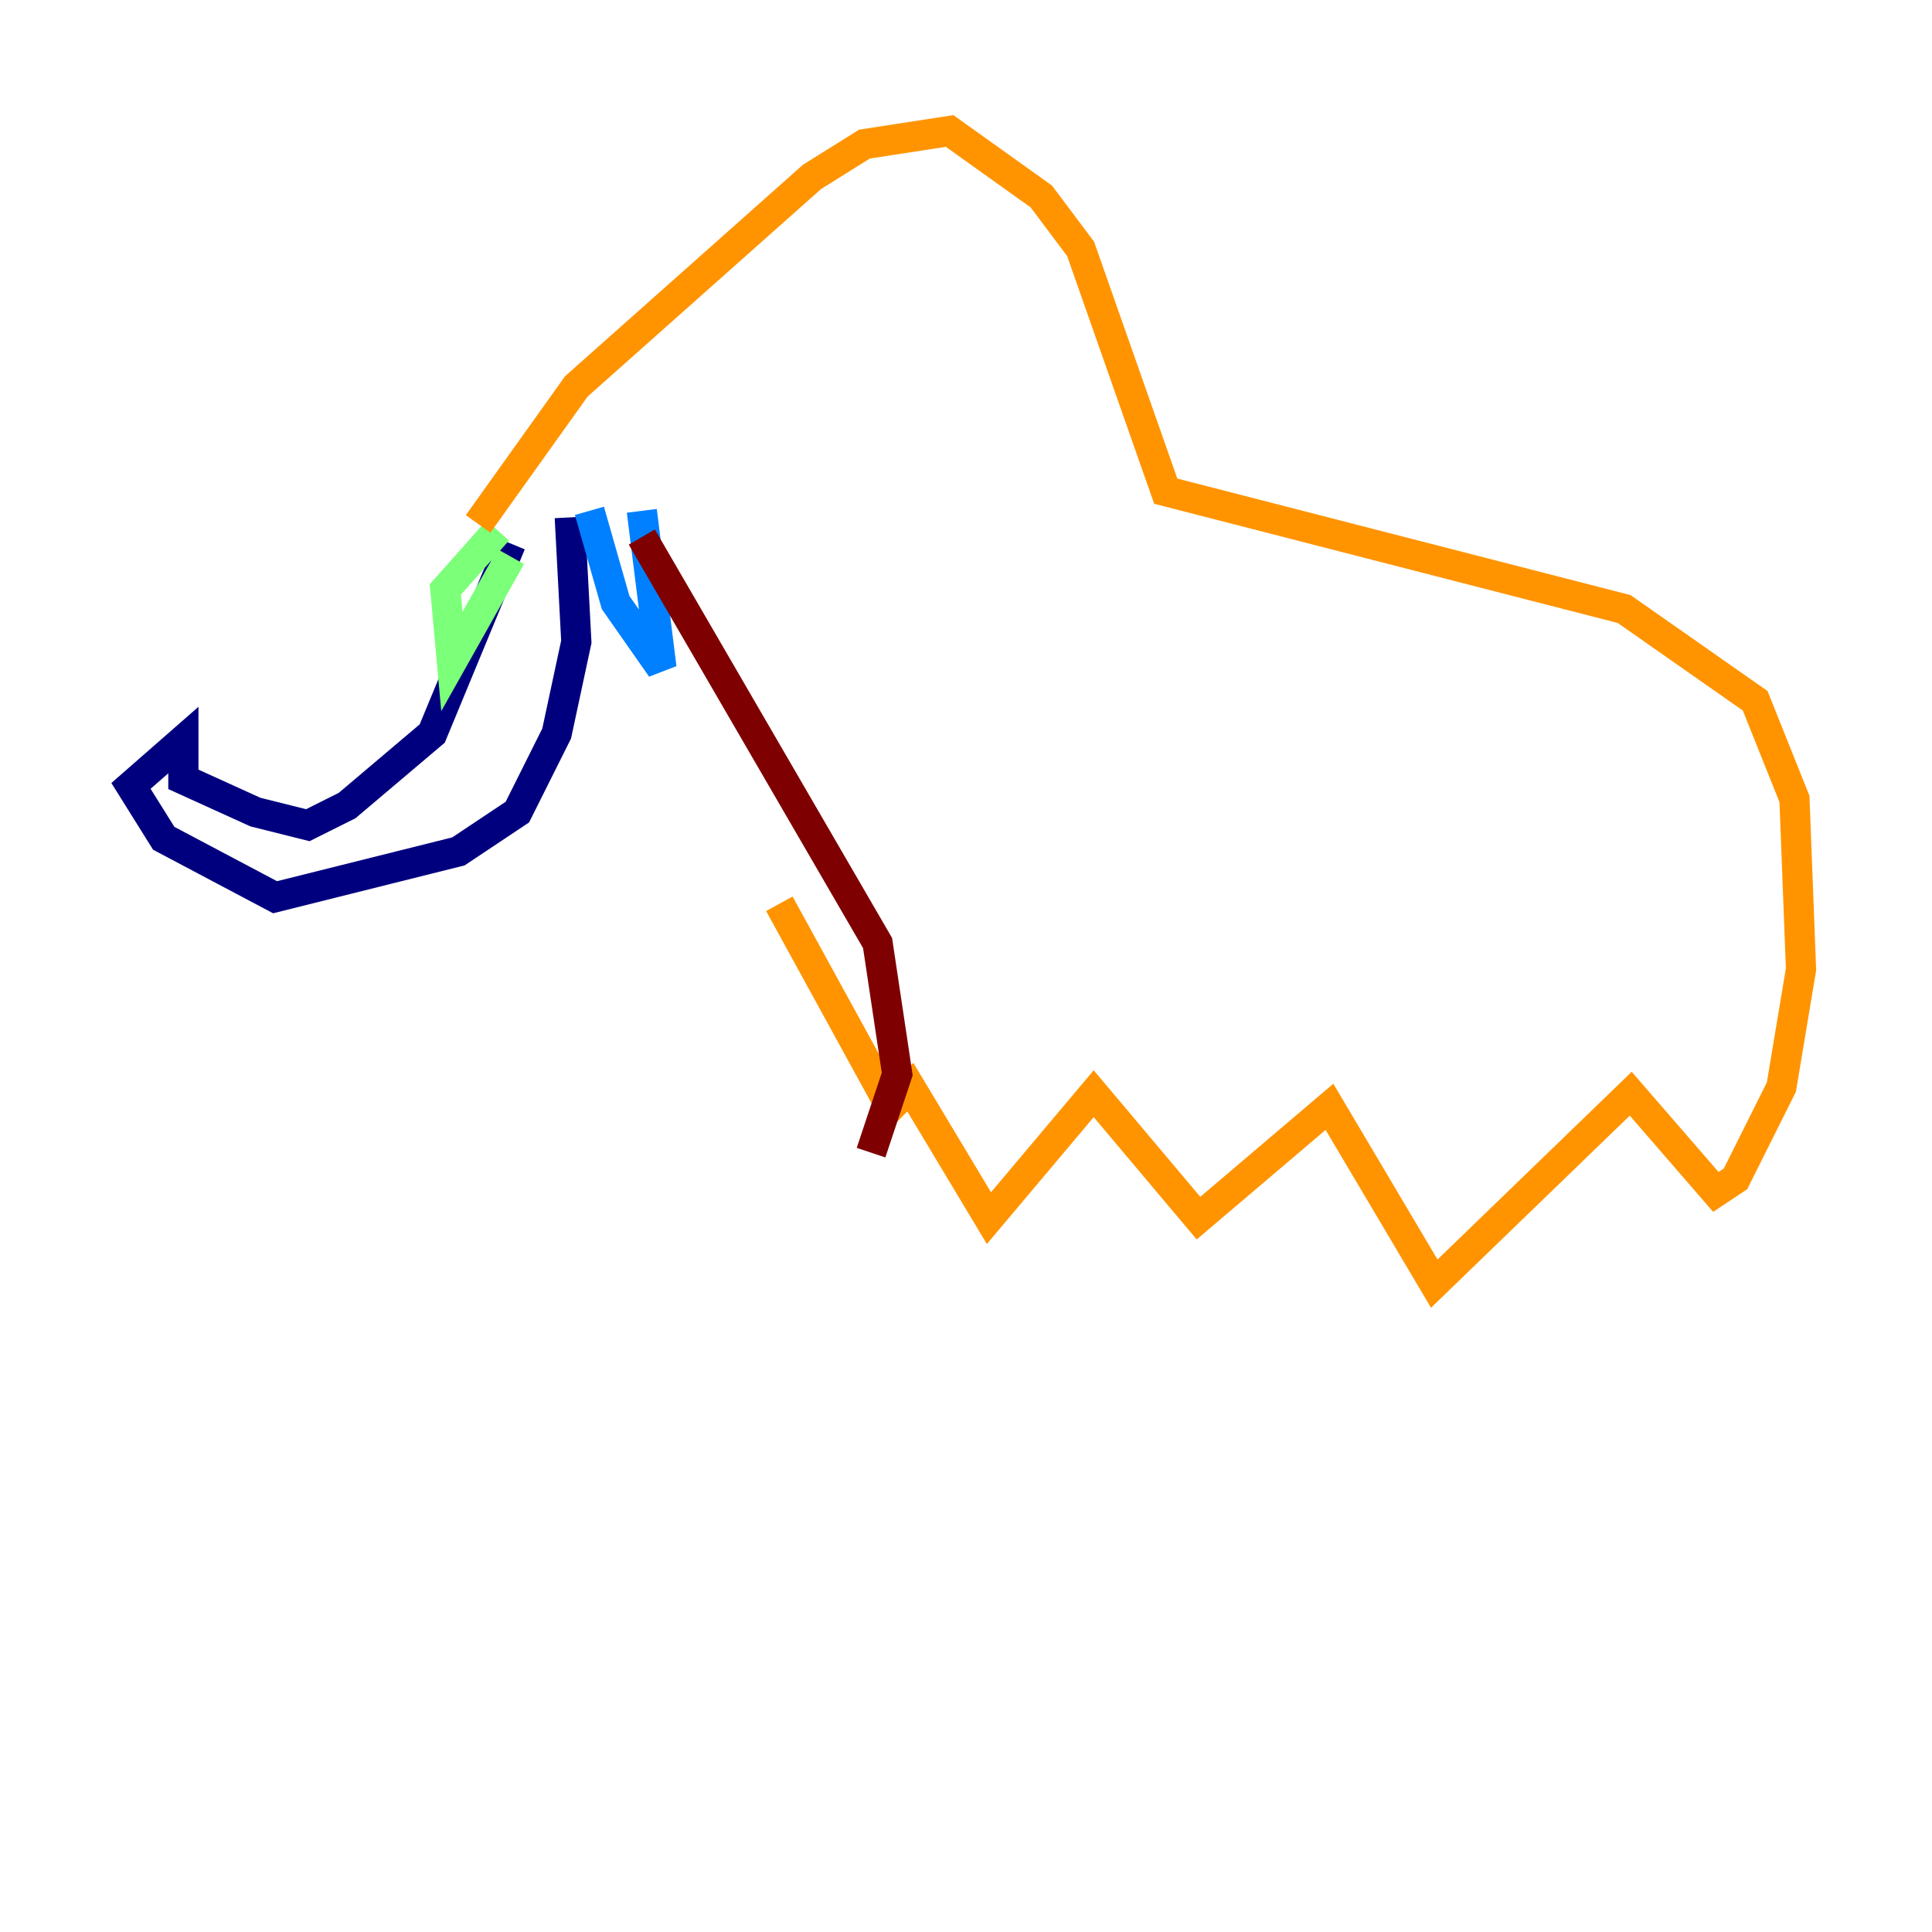 <?xml version="1.0" encoding="utf-8" ?>
<svg baseProfile="tiny" height="128" version="1.2" viewBox="0,0,128,128" width="128" xmlns="http://www.w3.org/2000/svg" xmlns:ev="http://www.w3.org/2001/xml-events" xmlns:xlink="http://www.w3.org/1999/xlink"><defs /><polyline fill="none" points="33.844,36.014 28.637,48.597 22.997,53.37 20.393,54.671 16.922,53.803 12.149,51.634 12.149,49.031 8.678,52.068 10.848,55.539 18.224,59.444 30.373,56.407 34.278,53.803 36.881,48.597 38.183,42.522 37.749,34.278" stroke="#00007f" stroke-width="2" /><polyline fill="none" points="39.051,33.844 40.786,39.919 43.824,44.258 42.522,33.844" stroke="#0080ff" stroke-width="2" /><polyline fill="none" points="32.976,35.146 29.505,39.051 29.939,43.824 33.844,36.881" stroke="#7cff79" stroke-width="2" /><polyline fill="none" points="31.675,34.712 38.183,25.6 53.803,11.715 57.275,9.546 62.915,8.678 68.99,13.017 71.593,16.488 77.234,32.542 107.607,40.352 116.285,46.427 118.888,52.936 119.322,64.217 118.02,72.027 114.983,78.102 113.681,78.969 108.041,72.461 95.024,85.044 88.081,73.329 79.403,80.705 72.461,72.461 65.519,80.705 60.312,72.027 59.01,73.329 51.634,59.878" stroke="#ff9400" stroke-width="2" /><polyline fill="none" points="42.522,35.58 58.142,62.481 59.444,71.159 57.709,76.366" stroke="#7f0000" stroke-width="2" /></svg>